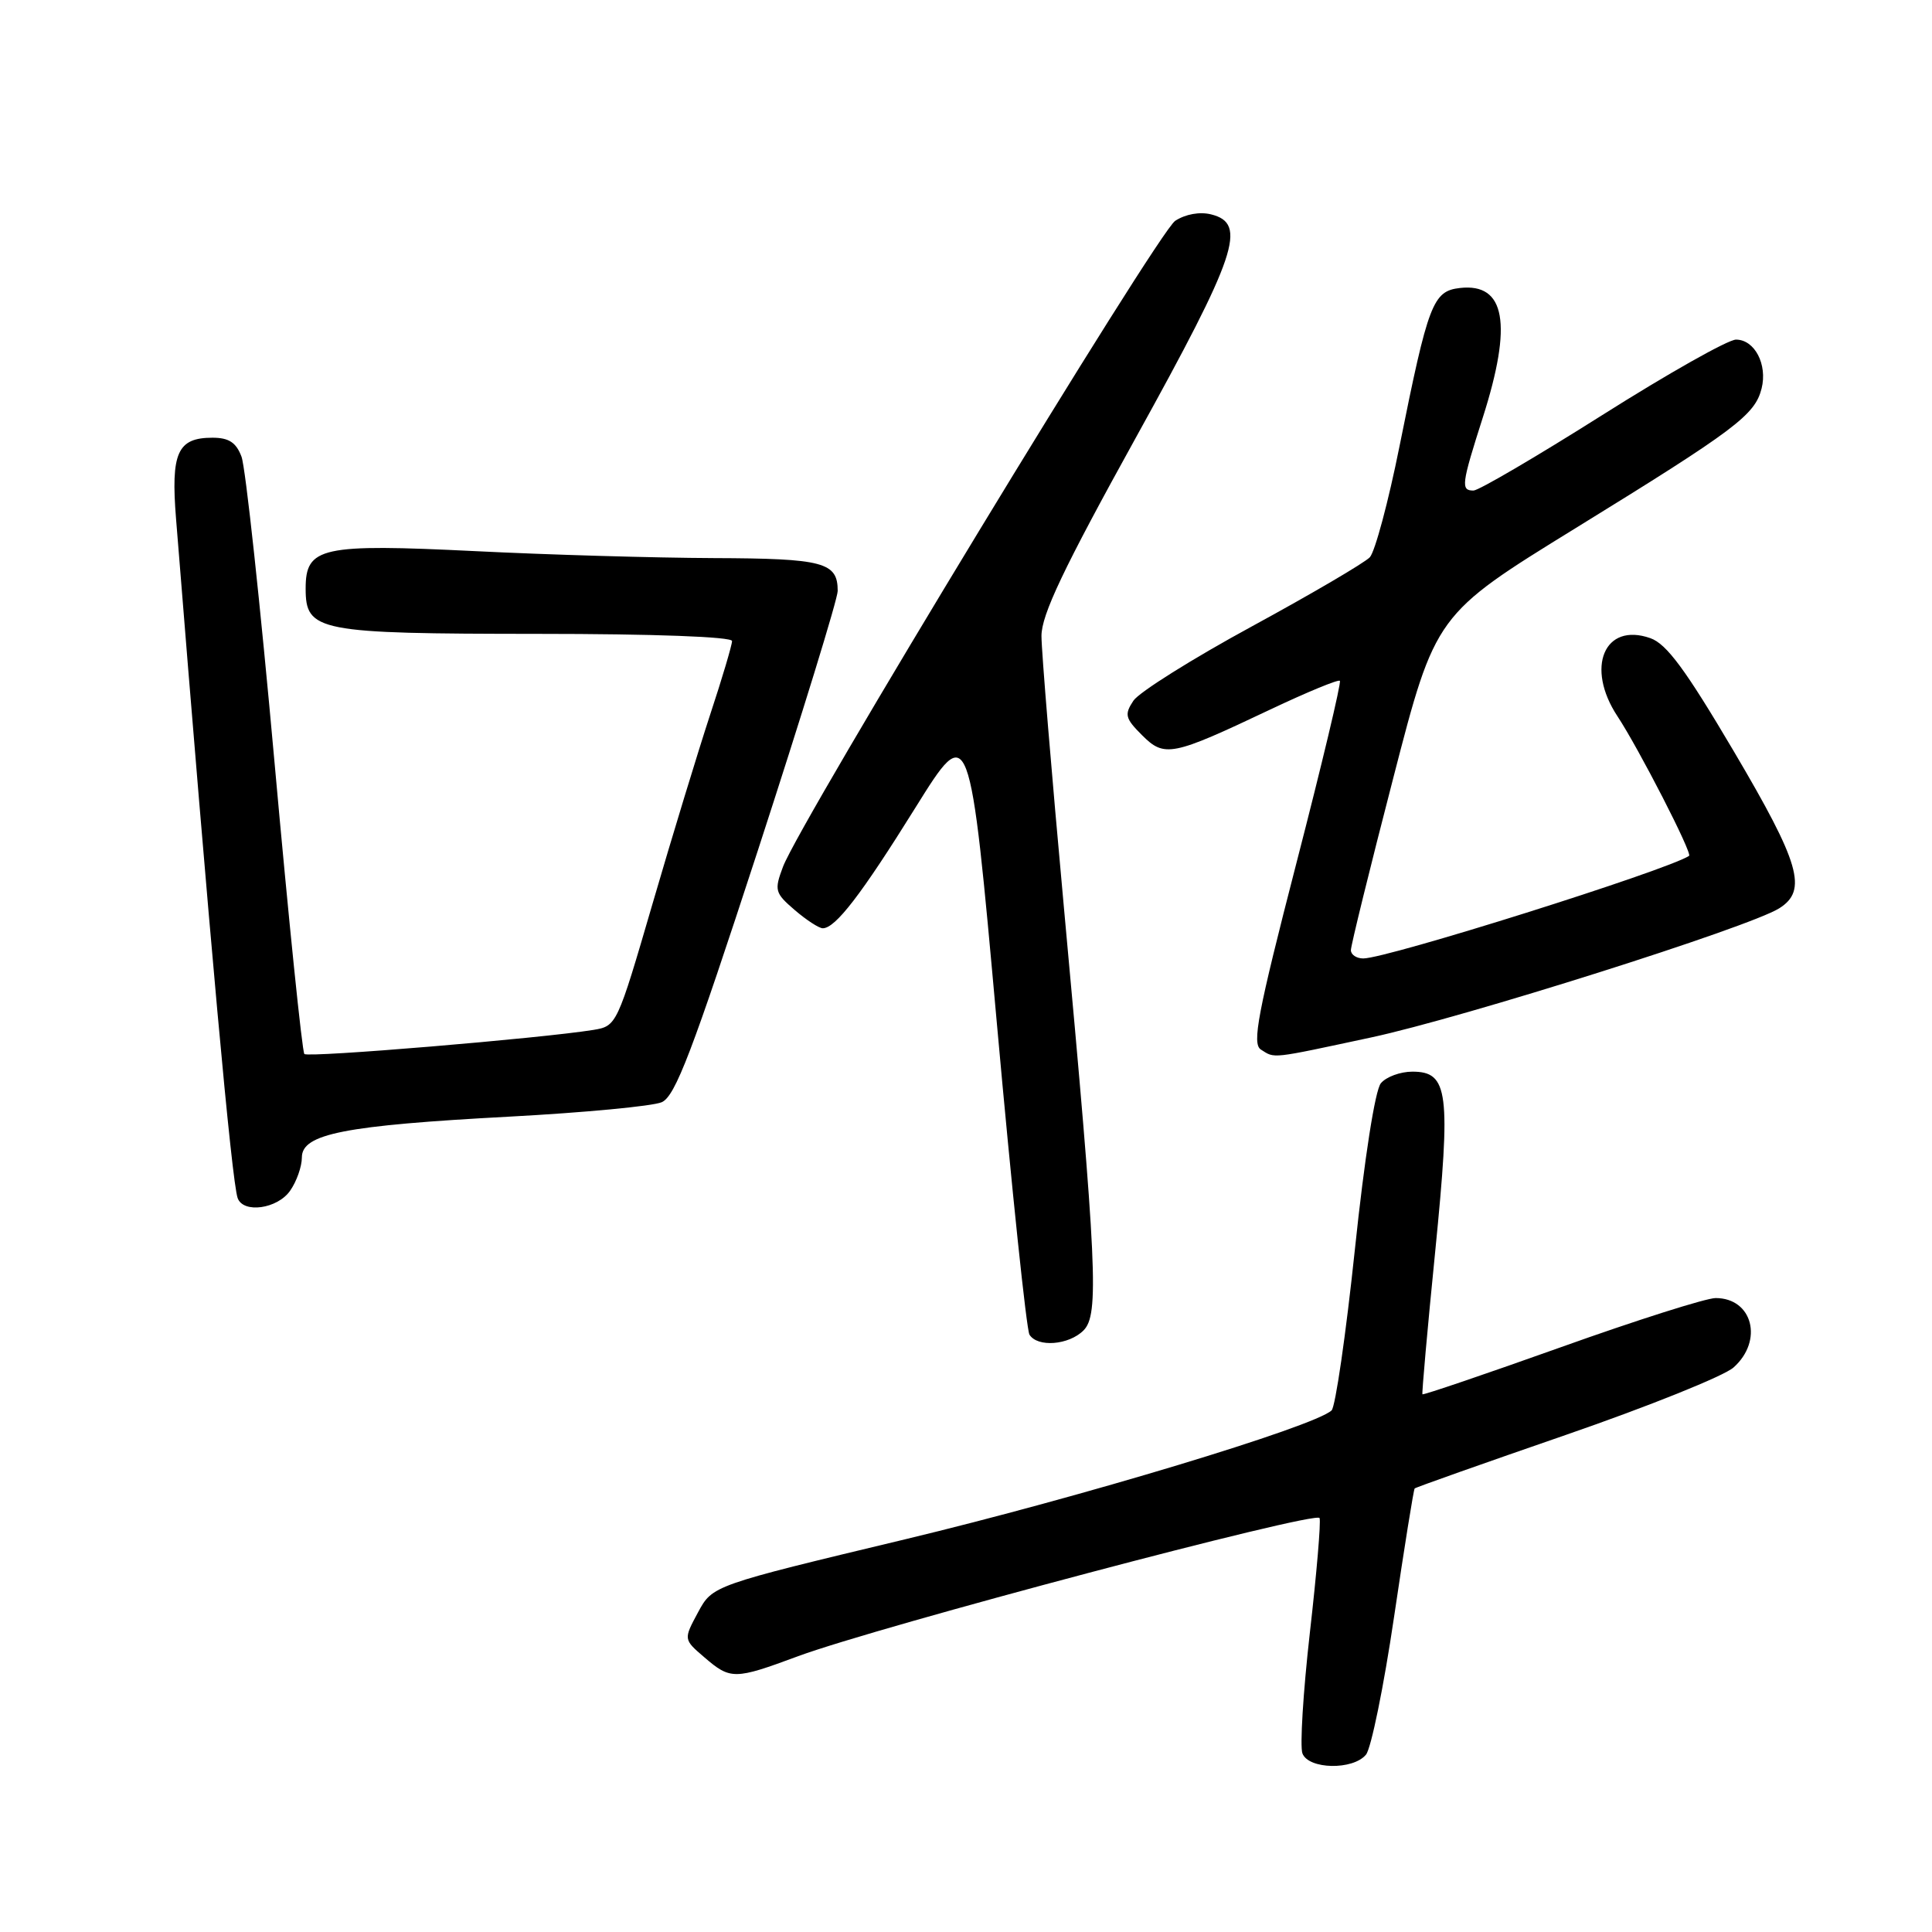 <?xml version="1.0" encoding="UTF-8" standalone="no"?>
<!DOCTYPE svg PUBLIC "-//W3C//DTD SVG 1.1//EN" "http://www.w3.org/Graphics/SVG/1.1/DTD/svg11.dtd" >
<svg xmlns="http://www.w3.org/2000/svg" xmlns:xlink="http://www.w3.org/1999/xlink" version="1.1" viewBox="0 0 256 256">
 <g >
 <path fill="currentColor"
d=" M 181.00 232.50 C 181.68 231.68 183.36 223.47 184.72 214.25 C 186.08 205.04 187.31 197.38 187.45 197.23 C 187.59 197.08 196.64 193.88 207.55 190.11 C 218.46 186.34 228.43 182.33 229.70 181.20 C 233.69 177.65 232.23 172.00 227.33 172.00 C 226.08 172.00 216.87 174.92 206.86 178.50 C 196.85 182.07 188.58 184.88 188.48 184.75 C 188.39 184.61 189.14 176.11 190.17 165.85 C 192.27 144.69 191.93 142.00 187.15 142.00 C 185.55 142.00 183.67 142.69 182.97 143.54 C 182.21 144.45 180.80 153.46 179.53 165.55 C 178.34 176.82 176.95 186.42 176.44 186.89 C 174.10 189.05 143.17 198.39 119.96 203.96 C 94.41 210.08 94.41 210.08 92.49 213.65 C 90.56 217.23 90.56 217.23 93.34 219.61 C 96.79 222.58 97.33 222.58 105.71 219.47 C 116.40 215.51 174.46 200.13 174.85 201.15 C 175.04 201.66 174.46 208.51 173.56 216.37 C 172.67 224.24 172.23 231.42 172.58 232.34 C 173.39 234.46 179.28 234.58 181.00 232.50 Z  M 143.57 176.29 C 145.65 174.20 145.37 168.02 140.97 120.21 C 139.34 102.45 138.00 86.28 138.00 84.27 C 138.00 81.46 140.90 75.36 150.50 58.00 C 163.93 33.72 165.31 29.62 160.49 28.41 C 158.98 28.03 157.09 28.37 155.72 29.26 C 153.41 30.78 106.03 108.81 103.75 114.85 C 102.58 117.97 102.67 118.32 105.31 120.59 C 106.85 121.91 108.52 123.00 109.02 123.00 C 110.70 123.00 114.12 118.55 121.31 107.00 C 128.48 95.50 128.48 95.50 132.09 135.60 C 134.07 157.66 136.02 176.22 136.41 176.85 C 137.47 178.56 141.62 178.24 143.57 176.29 Z  M 38.44 157.78 C 39.30 156.56 40.00 154.57 40.00 153.36 C 40.00 150.24 45.64 149.13 67.50 147.96 C 77.40 147.43 86.48 146.57 87.68 146.05 C 89.47 145.27 91.69 139.47 100.43 112.66 C 106.24 94.81 111.00 79.35 111.00 78.30 C 111.00 74.50 109.13 74.00 94.55 73.95 C 86.82 73.92 72.62 73.51 63.00 73.03 C 42.55 72.03 40.50 72.48 40.50 77.98 C 40.50 83.67 42.04 83.97 71.25 83.99 C 86.70 83.99 97.00 84.38 97.00 84.94 C 97.00 85.46 95.70 89.85 94.10 94.69 C 92.51 99.54 89.07 110.80 86.47 119.73 C 81.77 135.85 81.71 135.96 78.62 136.47 C 71.76 137.58 40.83 140.17 40.33 139.66 C 40.04 139.37 38.26 122.00 36.38 101.07 C 34.50 80.14 32.53 61.89 32.00 60.51 C 31.29 58.63 30.33 58.00 28.15 58.00 C 23.51 58.00 22.62 59.99 23.33 68.78 C 27.80 124.62 30.70 156.50 31.49 158.75 C 32.23 160.82 36.76 160.19 38.44 157.78 Z  M 181.67 137.47 C 193.82 134.87 231.73 122.88 235.75 120.36 C 239.55 117.98 238.52 114.43 229.72 99.52 C 223.35 88.73 220.83 85.31 218.68 84.56 C 212.58 82.41 210.05 88.45 214.33 94.92 C 217.14 99.18 224.29 113.10 223.81 113.41 C 220.74 115.37 183.81 127.00 180.64 127.00 C 179.74 127.00 179.00 126.50 179.00 125.90 C 179.00 125.29 181.52 115.04 184.61 103.11 C 190.21 81.42 190.21 81.42 208.81 69.96 C 229.97 56.92 232.53 55.00 233.42 51.48 C 234.22 48.29 232.50 45.00 230.03 45.00 C 228.98 45.00 221.01 49.50 212.31 55.00 C 203.62 60.49 195.94 64.99 195.25 65.00 C 193.54 65.00 193.64 64.21 196.49 55.29 C 200.44 42.91 199.48 37.48 193.45 38.16 C 189.86 38.57 189.25 40.17 185.44 59.14 C 183.97 66.49 182.19 73.10 181.51 73.84 C 180.82 74.57 173.80 78.69 165.90 82.99 C 158.01 87.28 150.93 91.72 150.18 92.85 C 148.97 94.68 149.09 95.18 151.32 97.41 C 154.31 100.40 155.27 100.20 168.33 94.01 C 173.19 91.71 177.33 90.00 177.54 90.21 C 177.75 90.42 175.16 101.29 171.78 114.37 C 166.64 134.29 165.88 138.31 167.07 139.07 C 168.97 140.27 168.22 140.35 181.67 137.47 Z "/>
</g>
</svg>